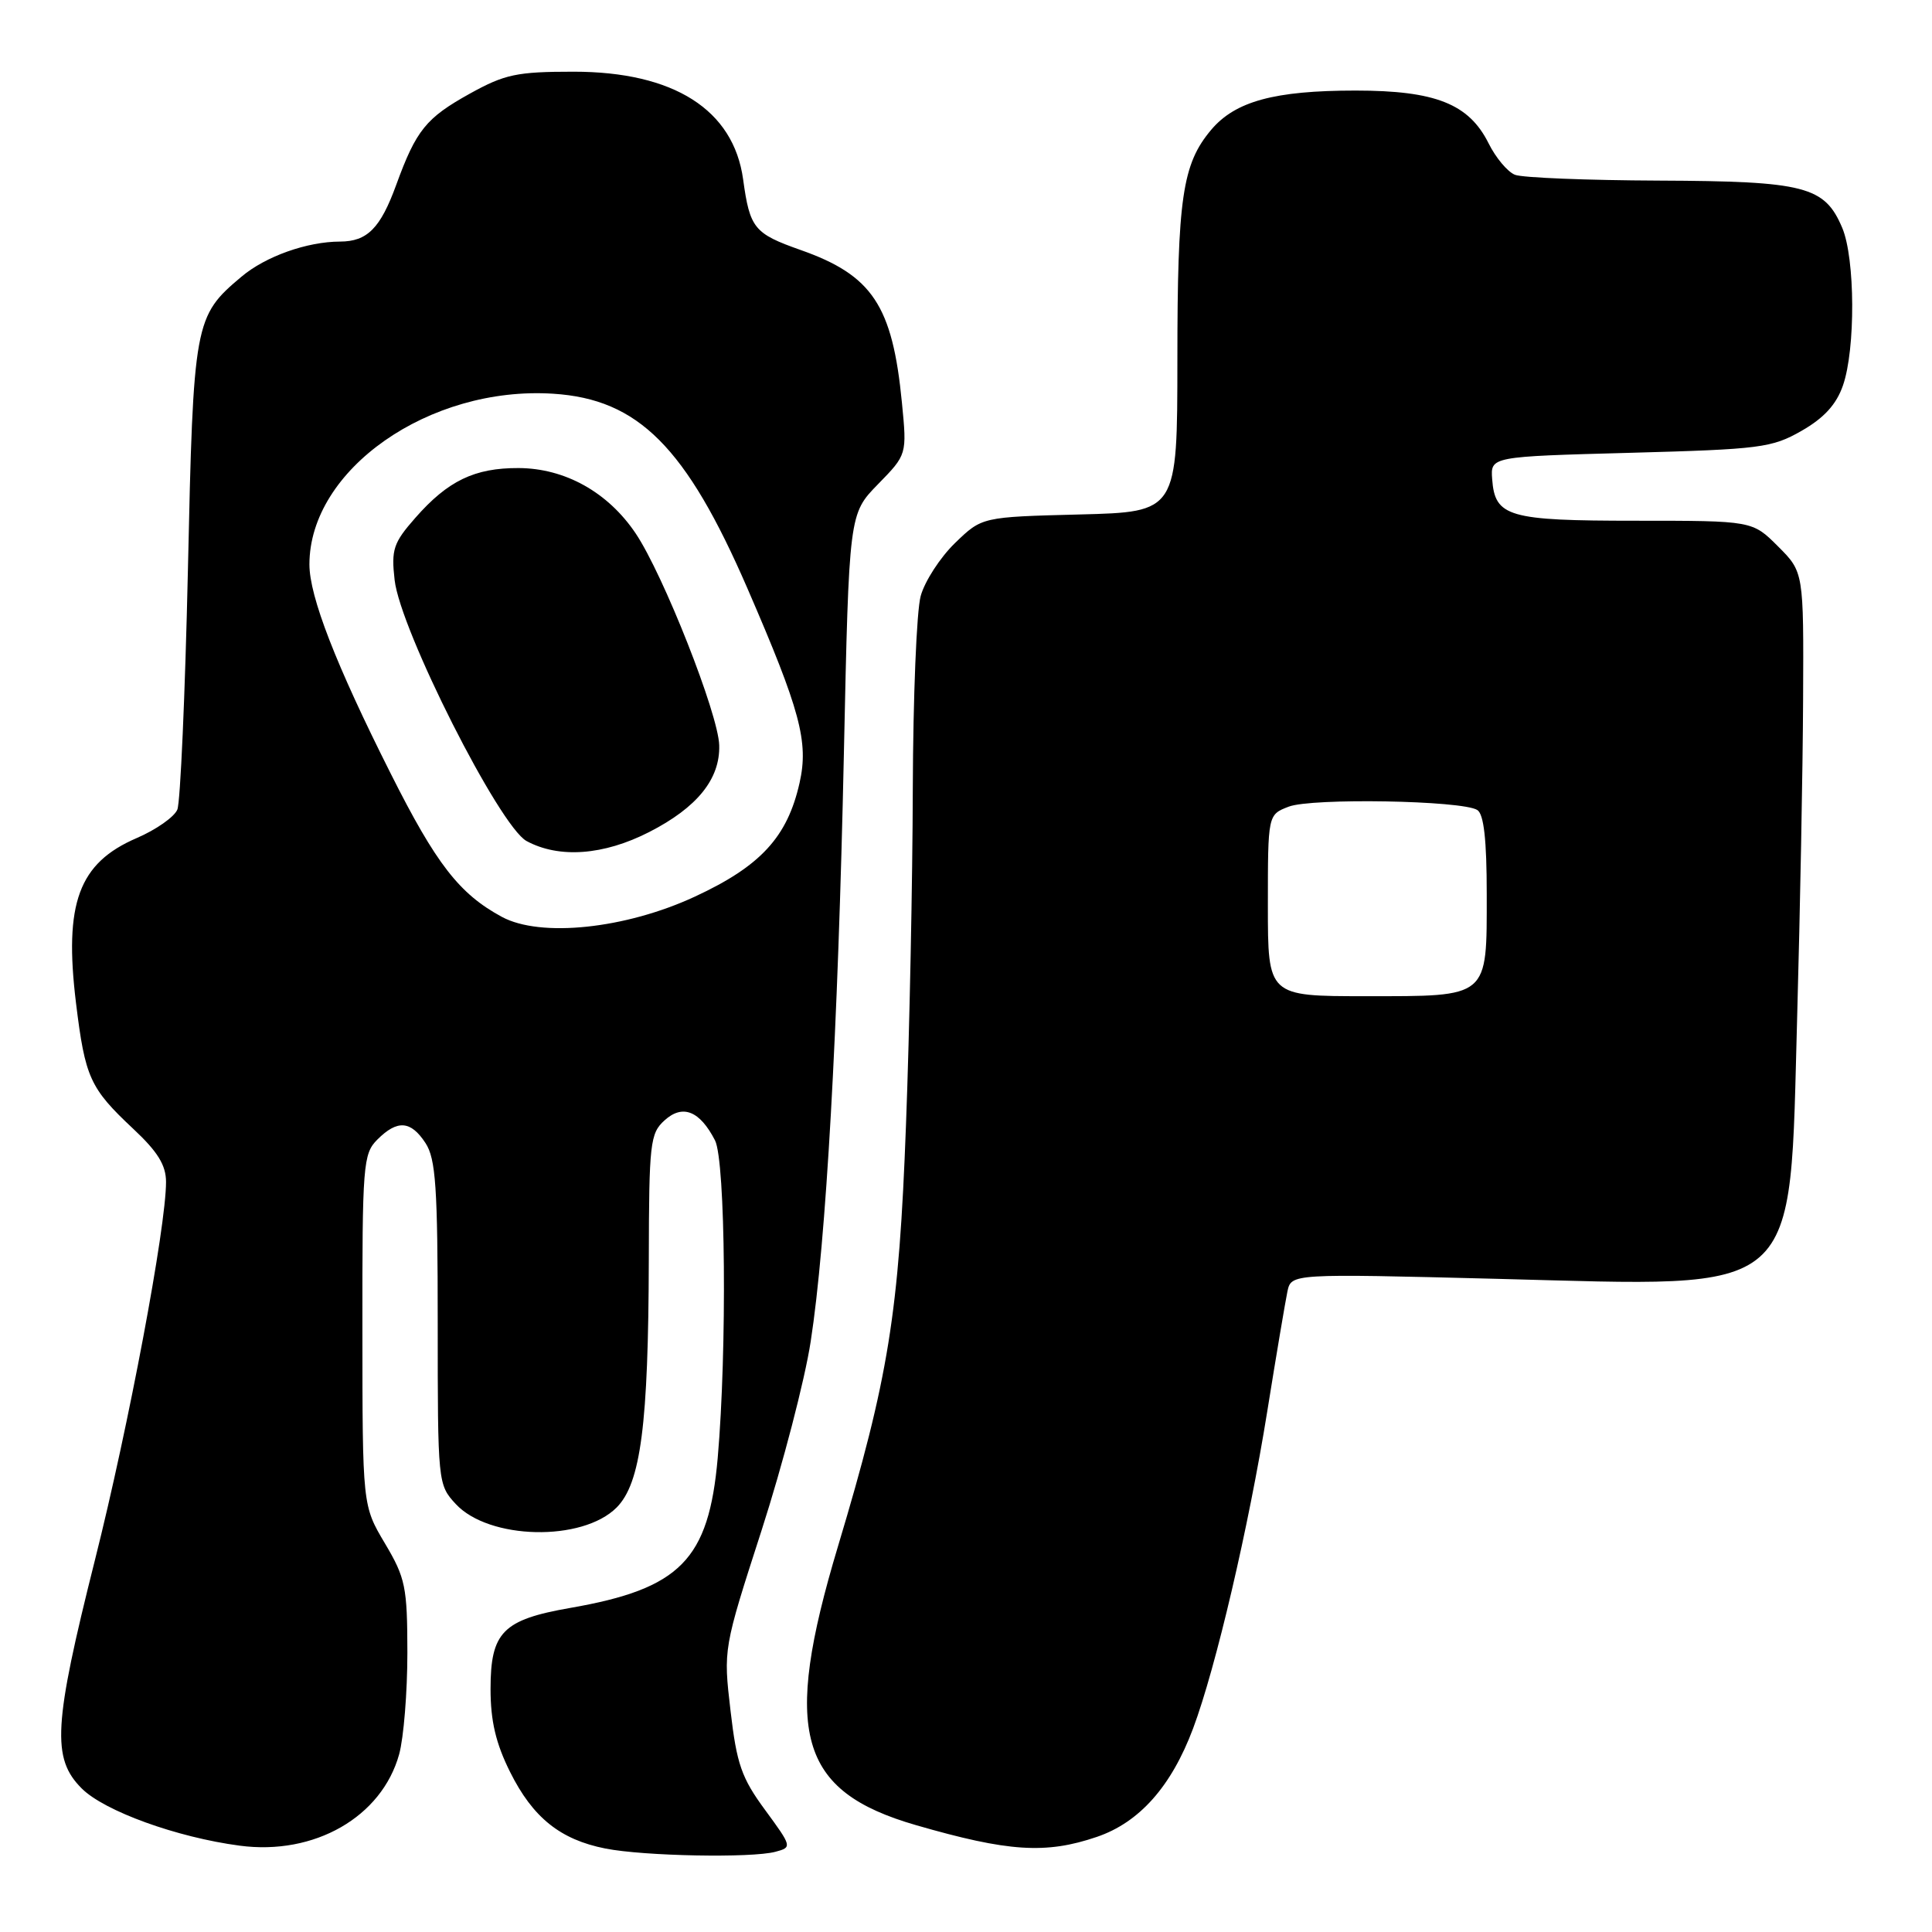 <?xml version="1.0" encoding="UTF-8" standalone="no"?>
<!DOCTYPE svg PUBLIC "-//W3C//DTD SVG 1.1//EN" "http://www.w3.org/Graphics/SVG/1.1/DTD/svg11.dtd" >
<svg xmlns="http://www.w3.org/2000/svg" xmlns:xlink="http://www.w3.org/1999/xlink" version="1.1" viewBox="0 0 256 256">
 <g >
 <path fill="currentColor"
d=" M 102.75 245.37 C 104.97 244.78 104.95 244.70 101.38 239.83 C 98.26 235.59 97.62 233.76 96.80 226.69 C 95.84 218.49 95.84 218.49 100.92 202.76 C 103.71 194.10 106.64 182.86 107.42 177.76 C 109.46 164.59 111.04 136.52 111.82 99.80 C 112.50 68.09 112.50 68.09 116.34 64.16 C 120.18 60.23 120.18 60.23 119.51 53.36 C 118.26 40.48 115.59 36.47 106.07 33.12 C 99.93 30.95 99.36 30.26 98.47 23.78 C 97.20 14.53 89.28 9.50 76.00 9.50 C 68.49 9.50 66.89 9.84 62.27 12.40 C 56.45 15.63 55.15 17.23 52.50 24.50 C 50.41 30.24 48.67 32.00 45.06 32.01 C 40.68 32.02 35.19 33.97 32.00 36.66 C 25.75 41.91 25.62 42.63 24.90 75.50 C 24.53 92.00 23.90 106.30 23.50 107.27 C 23.10 108.25 20.67 109.95 18.11 111.05 C 10.42 114.36 8.46 119.68 10.07 132.90 C 11.28 142.79 11.91 144.19 17.65 149.57 C 20.90 152.61 22.00 154.39 22.00 156.62 C 22.00 162.62 17.05 188.97 12.58 206.71 C 7.09 228.54 6.83 232.99 10.83 236.98 C 13.83 239.98 23.43 243.46 31.76 244.56 C 41.66 245.88 50.59 240.76 52.89 232.45 C 53.49 230.28 53.98 224.22 53.98 219.00 C 53.97 210.27 53.73 209.09 51.00 204.50 C 48.03 199.50 48.03 199.50 48.02 176.25 C 48.00 154.32 48.11 152.89 50.00 151.00 C 52.65 148.35 54.43 148.48 56.38 151.46 C 57.74 153.54 58.00 157.31 58.00 175.32 C 58.00 196.49 58.02 196.73 60.39 199.29 C 64.79 204.04 77.15 204.31 81.70 199.76 C 84.91 196.54 85.92 188.76 85.97 166.90 C 86.00 151.45 86.14 150.18 88.06 148.45 C 90.45 146.28 92.72 147.18 94.74 151.10 C 96.14 153.82 96.35 178.87 95.10 193.19 C 93.91 206.69 90.15 210.52 75.55 213.06 C 66.62 214.62 65.00 216.27 65.00 223.80 C 65.00 228.04 65.70 231.01 67.59 234.80 C 70.60 240.84 74.24 243.76 80.22 244.94 C 85.33 245.95 99.58 246.22 102.75 245.37 Z  M 145.33 243.40 C 150.98 241.48 155.21 236.71 158.09 229.03 C 161.10 220.99 165.45 202.39 167.92 187.00 C 169.11 179.57 170.32 172.43 170.59 171.13 C 171.10 168.76 171.10 168.76 198.30 169.45 C 239.20 170.49 237.08 172.36 238.14 134.50 C 238.52 120.75 238.88 101.92 238.92 92.65 C 239.00 75.80 239.00 75.80 235.60 72.40 C 232.20 69.00 232.20 69.00 216.79 69.00 C 199.85 69.00 198.09 68.49 197.72 63.49 C 197.50 60.50 197.50 60.50 216.00 60.00 C 233.26 59.53 234.78 59.34 238.73 57.08 C 241.70 55.38 243.33 53.59 244.20 51.08 C 245.88 46.25 245.82 34.27 244.11 30.20 C 241.78 24.68 239.19 24.01 219.80 23.93 C 210.28 23.89 201.71 23.55 200.74 23.16 C 199.77 22.78 198.19 20.90 197.24 18.98 C 194.63 13.76 190.20 12.00 179.62 12.00 C 168.87 12.00 163.67 13.42 160.48 17.21 C 156.67 21.74 156.01 26.20 156.01 47.67 C 156.00 67.84 156.00 67.84 143.05 68.17 C 130.11 68.50 130.11 68.50 126.54 71.96 C 124.58 73.86 122.54 77.01 122.00 78.96 C 121.45 80.91 120.99 92.40 120.95 104.50 C 120.92 116.60 120.52 136.62 120.05 149.00 C 119.12 174.05 117.75 182.53 111.03 204.92 C 103.62 229.59 105.80 237.34 121.37 241.84 C 133.61 245.38 138.58 245.70 145.33 243.40 Z  M 66.50 121.49 C 60.87 118.45 57.80 114.50 51.77 102.50 C 44.50 88.06 41.00 79.05 41.00 74.79 C 41.00 62.23 56.87 51.12 73.30 52.17 C 84.59 52.89 90.91 59.23 99.04 77.97 C 106.04 94.12 107.17 98.30 105.95 103.72 C 104.34 110.90 100.80 114.76 92.09 118.80 C 82.89 123.08 71.62 124.26 66.50 121.49 Z  M 86.02 110.25 C 92.38 107.00 95.43 103.22 95.30 98.75 C 95.19 94.62 87.89 76.13 84.23 70.68 C 80.56 65.22 74.86 62.04 68.70 62.02 C 62.88 62.00 59.35 63.70 55.04 68.61 C 52.12 71.93 51.83 72.81 52.29 76.86 C 53.04 83.49 66.18 109.49 69.77 111.44 C 74.07 113.77 79.98 113.34 86.02 110.25 Z  M 168.00 119.98 C 168.00 107.95 168.00 107.95 170.75 106.89 C 173.79 105.71 193.75 106.06 195.75 107.33 C 196.62 107.88 197.00 111.28 197.00 118.49 C 197.00 132.34 197.40 132.00 180.93 132.00 C 168.00 132.00 168.00 132.00 168.00 119.98 Z "/>
</g>
</svg>